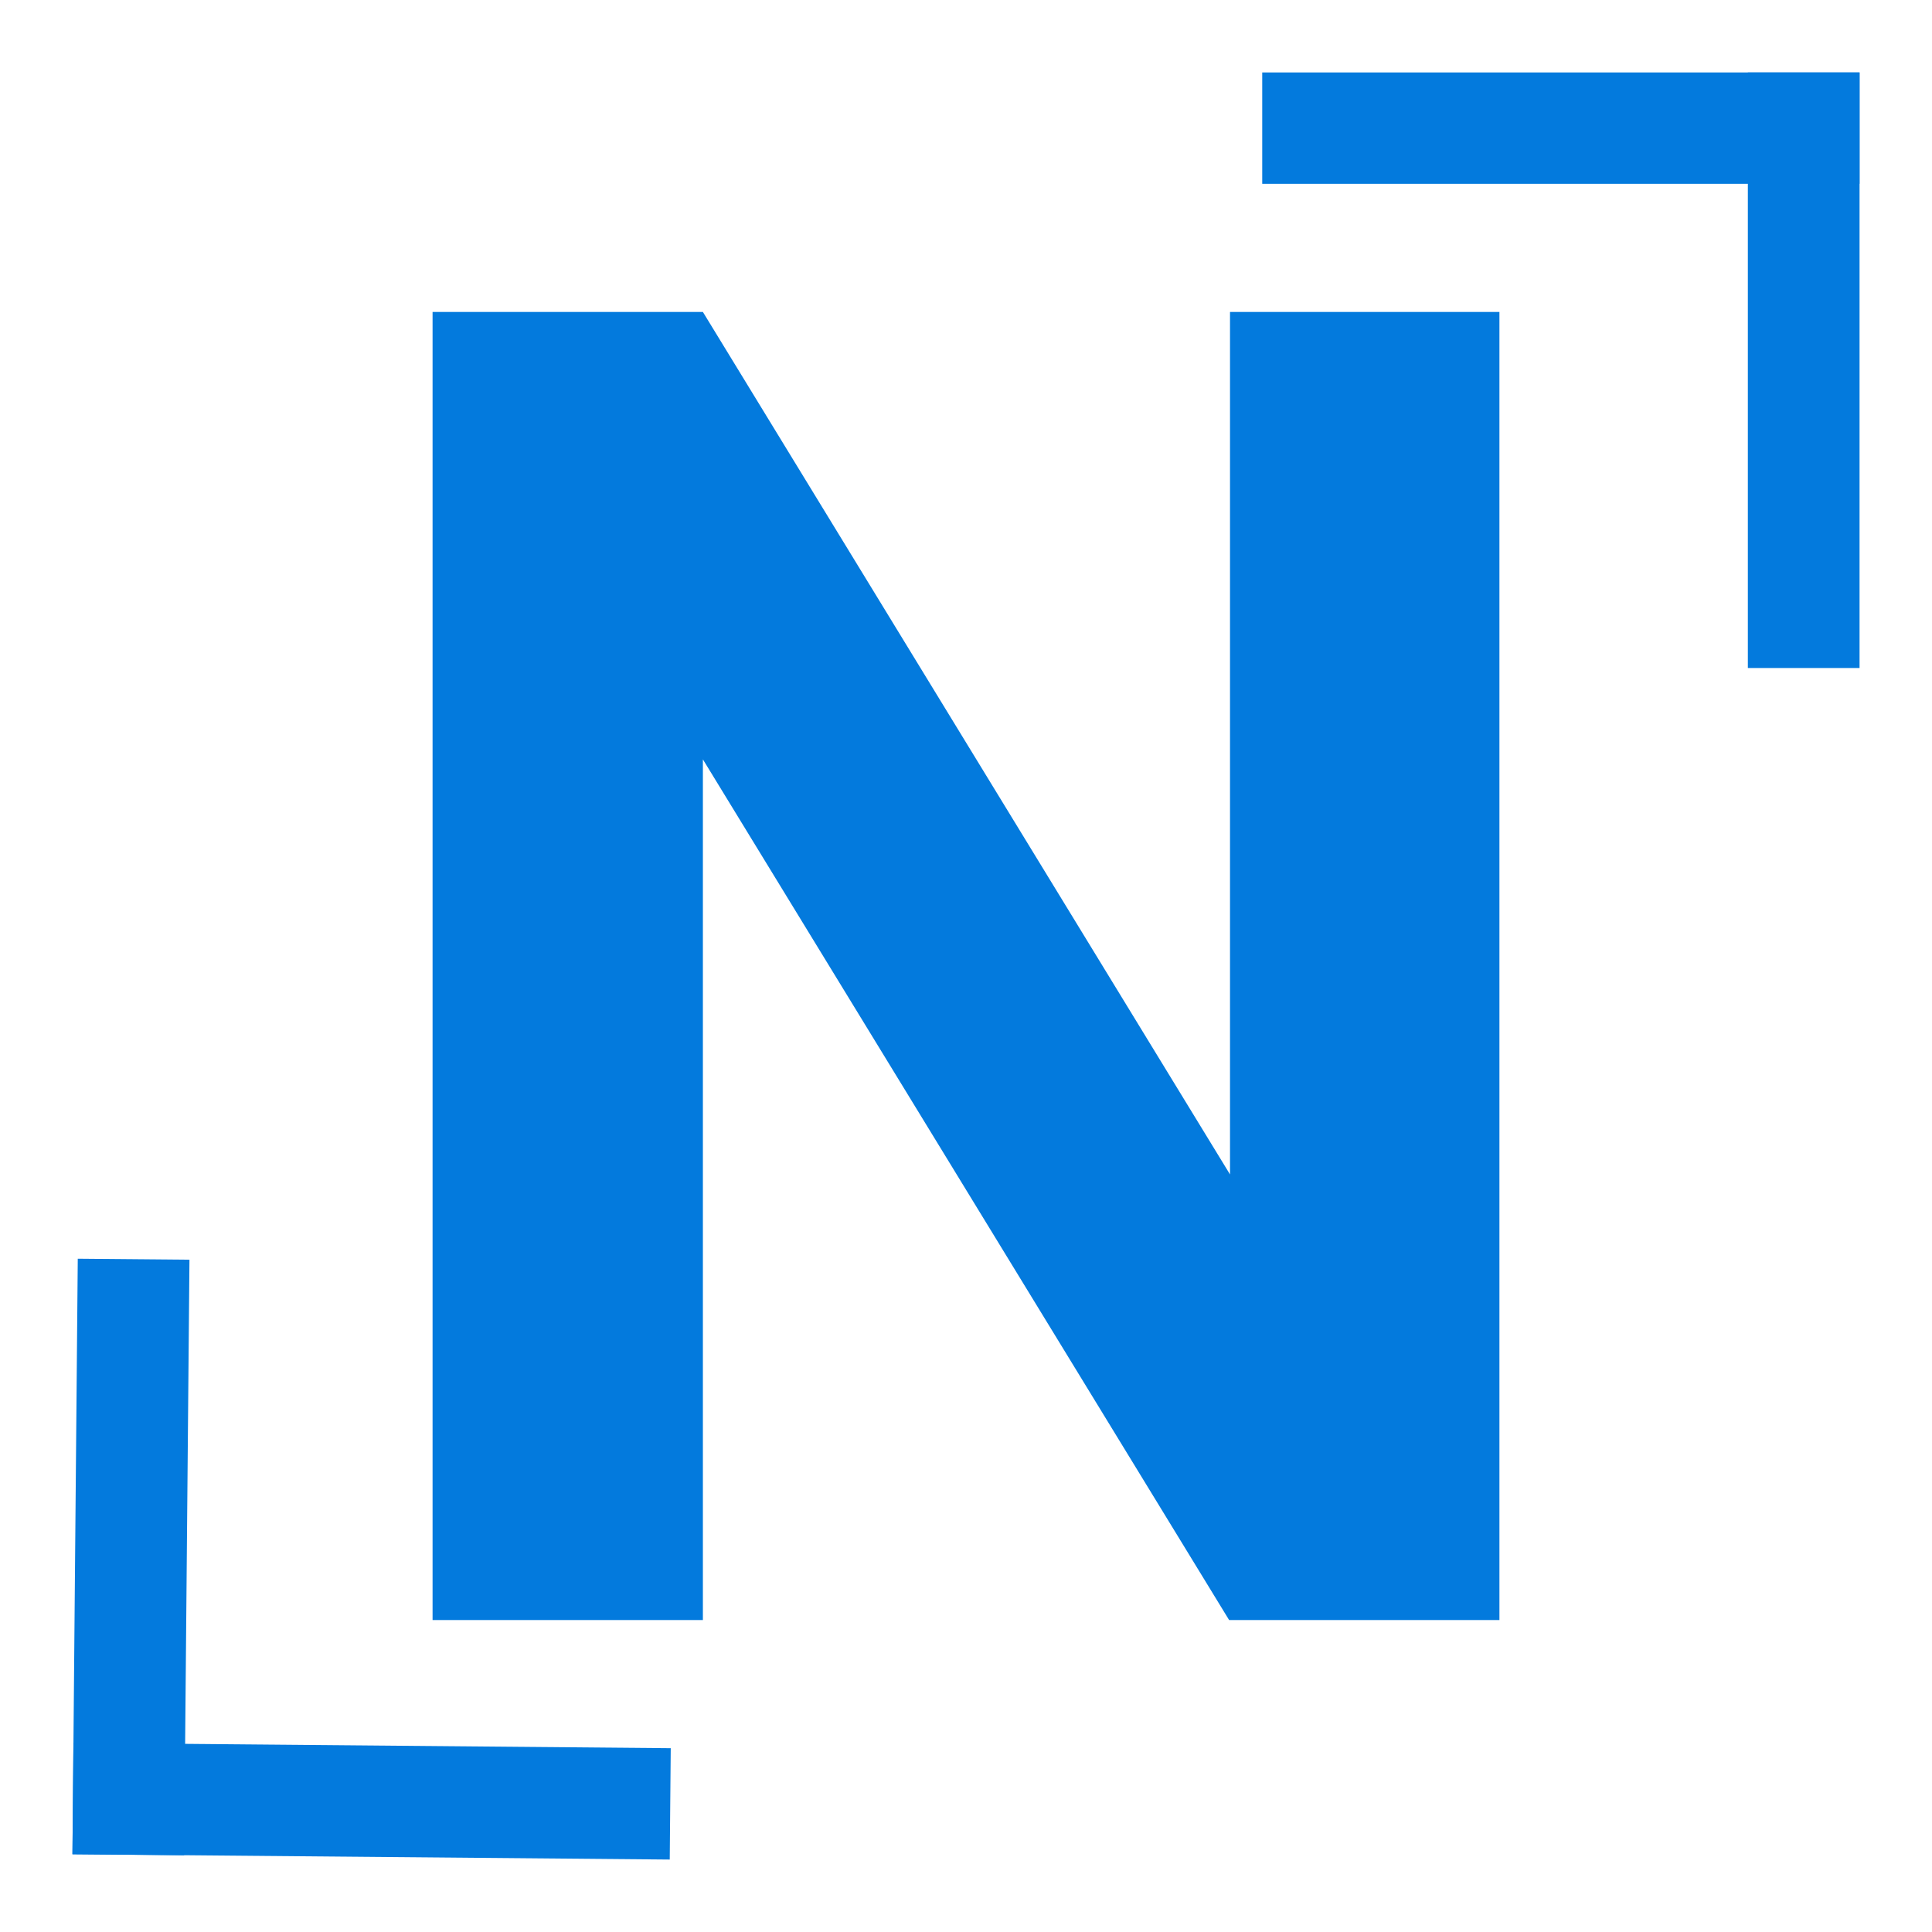 <?xml version="1.0" encoding="UTF-8" standalone="no"?><!-- Generator: Gravit.io --><svg xmlns="http://www.w3.org/2000/svg" xmlns:xlink="http://www.w3.org/1999/xlink" style="isolation:isolate" viewBox="0 0 400 400" width="400pt" height="400pt"><defs><clipPath id="_clipPath_vfoI7oL15SJZ92UaVzpVDsash69V8efm"><rect width="400" height="400"/></clipPath></defs><g clip-path="url(#_clipPath_vfoI7oL15SJZ92UaVzpVDsash69V8efm)"><g><path d=" M 310.441 64.589 L 310.441 335.411 L 254.474 335.411 L 145.526 157.219 L 145.526 335.411 L 89.559 335.411 L 89.559 64.589 L 145.526 64.589 L 254.661 243.153 L 254.661 64.589 L 310.441 64.589 Z " fill="rgb(3,122,221)"/><path d=" M 361.875 15 L 385 15 L 385 138.303 L 361.875 138.303 L 361.875 15 Z " fill="rgb(3,122,221)"/><path d=" M 385 15 L 385 38.057 L 261.332 38.057 L 261.332 15 L 385 15 Z " fill="rgb(3,122,221)"/><path d=" M 38.124 384.107 L 15 383.902 L 16.101 260.604 L 39.225 260.809 L 38.124 384.107 Z " fill="rgb(3,122,221)"/><path d=" M 15 383.902 L 15.206 360.846 L 138.87 361.944 L 138.664 385 L 15 383.902 Z " fill="rgb(3,122,221)"/></g></g></svg>